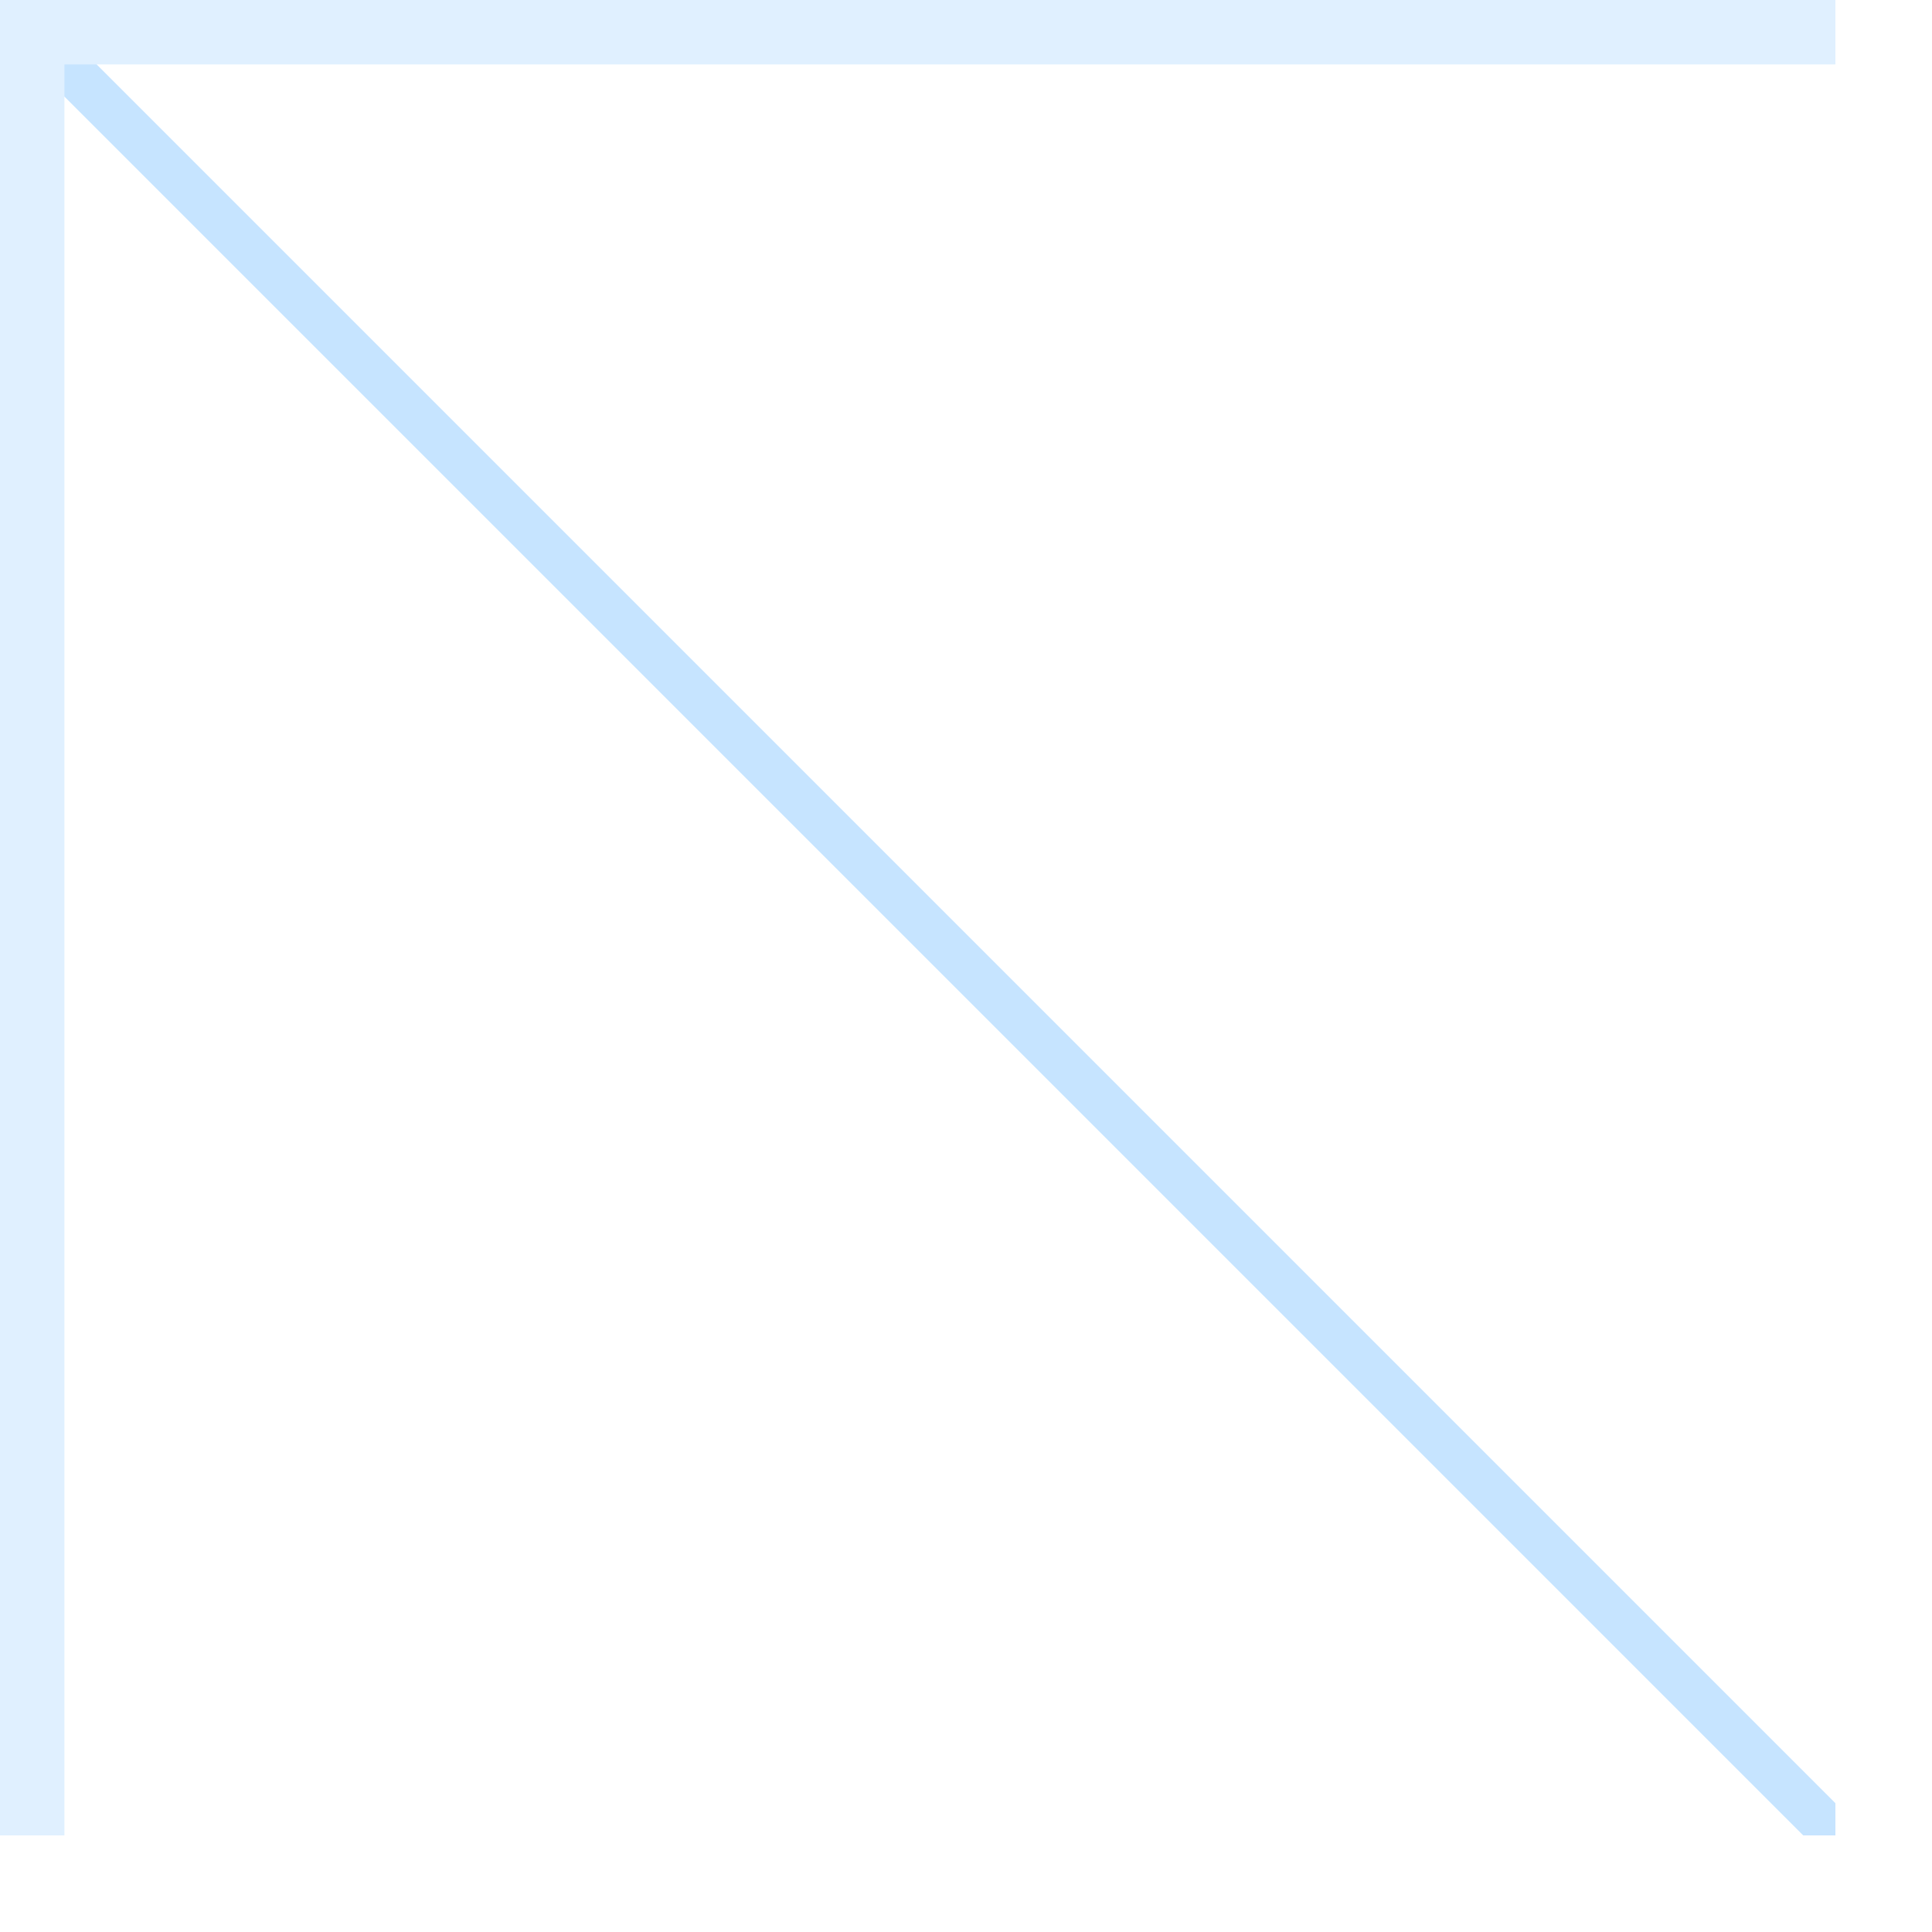 <svg xmlns="http://www.w3.org/2000/svg" viewBox="0 0 60 60">
  <path d="M 0 57 V 0 L 57 0 L 57 2 L 2 2 L 2 57 l -2 0" fill="#319EFF" fill-opacity="0.15"/>
  <path d="M 2 3 V 2 L 3 2 L 57 56 L 57 57 L 56 57 L 2 3" fill="#319EFF" fill-opacity="0.275"/>
</svg>